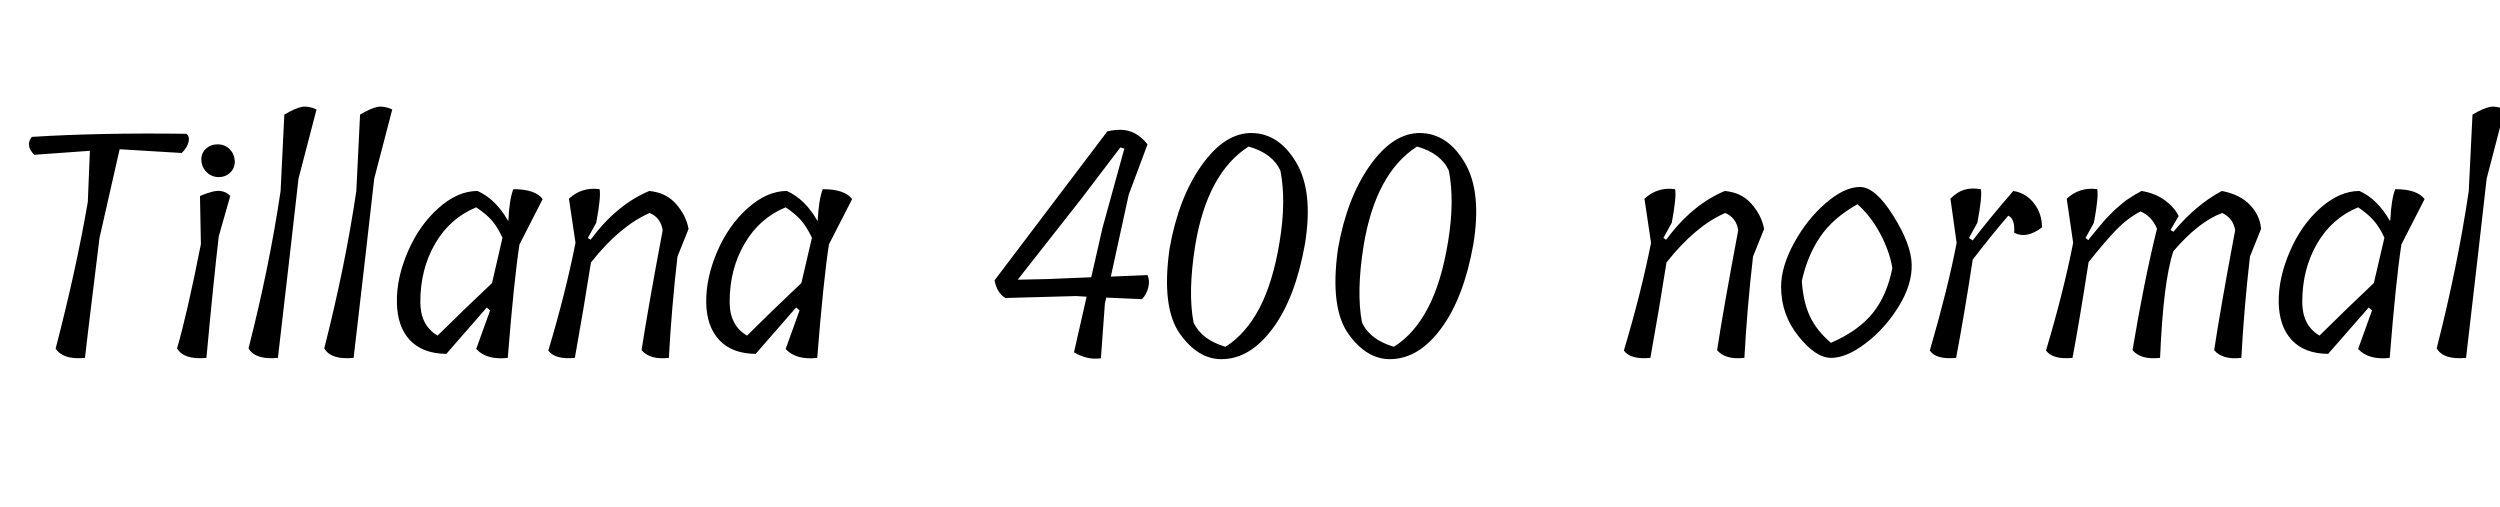 <svg xmlns="http://www.w3.org/2000/svg" xmlns:xlink="http://www.w3.org/1999/xlink" width="194.136" height="39.408"><path fill="black" d="M6.82 15.67L6.98 11.71L2.66 12.02Q1.94 11.30 2.47 10.63L2.47 10.63Q7.70 10.30 14.47 10.39L14.47 10.39Q14.74 10.58 14.64 11.03Q14.54 11.47 14.11 11.88L14.11 11.88L9.29 11.59L7.73 18.46Q7.56 19.92 7.16 23.09Q6.77 26.26 6.60 27.79L6.60 27.79Q4.90 27.96 4.32 27.07L4.32 27.07Q5.93 20.88 6.82 15.67L6.82 15.67ZM15.60 18.96L15.60 18.96L15.53 15.22Q16.61 14.76 17.11 14.83Q17.62 14.90 17.88 15.22L17.88 15.22L16.99 18.34Q16.58 21.82 16.03 27.79L16.03 27.79Q14.28 27.96 13.75 27.05L13.75 27.05Q14.54 24.34 15.60 18.96ZM18.23 12.47Q18.26 13.01 17.90 13.38Q17.54 13.75 16.99 13.75Q16.44 13.75 16.06 13.38Q15.67 13.01 15.64 12.47Q15.60 11.93 15.97 11.57Q16.34 11.21 16.90 11.21Q17.45 11.21 17.82 11.57Q18.19 11.93 18.23 12.47ZM21.79 14.83L21.79 14.83L22.08 8.90Q22.92 8.40 23.44 8.30Q23.95 8.21 24.58 8.50L24.58 8.50L23.18 13.87Q22.58 19.22 21.58 27.79L21.58 27.79Q19.82 27.96 19.30 27.05L19.30 27.05Q20.93 20.66 21.79 14.83ZM27.67 14.83L27.67 14.83L27.96 8.90Q28.80 8.40 29.32 8.30Q29.83 8.21 30.46 8.50L30.46 8.50L29.06 13.87Q28.46 19.22 27.46 27.79L27.46 27.79Q25.70 27.96 25.18 27.05L25.18 27.05Q26.81 20.66 27.67 14.83ZM38.06 24.10L37.80 23.88L34.66 27.48Q32.81 27.46 31.82 26.40Q30.84 25.34 30.82 23.46Q30.79 21.58 31.68 19.52Q32.57 17.47 34.06 16.15Q35.54 14.83 37.08 14.83L37.08 14.83Q38.50 15.46 39.46 17.16L39.46 17.16L39.48 17.09Q39.55 15.50 39.86 14.69L39.86 14.69Q41.57 14.69 42.14 15.46L42.14 15.46L40.34 18.98Q39.91 21.77 39.43 27.79L39.43 27.79Q37.80 27.98 36.98 27.10L36.98 27.10L38.06 24.10ZM32.64 23.45L32.64 23.45Q32.64 25.27 33.98 26.06L33.98 26.06Q36.17 23.90 38.21 21.98L38.21 21.98L39.02 18.46Q38.64 17.64 38.21 17.14Q37.78 16.63 36.98 16.10L36.98 16.10Q34.94 16.94 33.79 18.92Q32.64 20.90 32.64 23.45ZM46.30 17.30L45.65 18.48L45.86 18.62Q47.88 15.89 50.42 14.83L50.42 14.83Q51.72 14.95 52.50 15.84Q53.28 16.73 53.47 17.78L53.47 17.78L52.61 19.92Q52.15 23.90 51.94 27.79L51.94 27.79Q50.47 27.96 49.82 27.19L49.82 27.19Q50.33 23.88 51.46 17.88L51.46 17.88Q51.31 16.90 50.45 16.54L50.45 16.54Q48.14 17.54 45.89 20.38L45.89 20.38Q45.36 23.78 44.64 27.79L44.64 27.79Q43.10 27.94 42.58 27.22L42.58 27.22Q43.92 22.75 44.69 18.86L44.69 18.86L44.18 15.43Q45.19 14.50 46.56 14.69L46.56 14.69Q46.68 15.26 46.30 17.30L46.30 17.30ZM62.09 24.10L61.82 23.88L58.68 27.48Q56.83 27.46 55.85 26.40Q54.86 25.34 54.84 23.46Q54.82 21.58 55.70 19.52Q56.59 17.47 58.08 16.15Q59.57 14.83 61.10 14.83L61.10 14.83Q62.52 15.46 63.48 17.16L63.48 17.16L63.50 17.09Q63.58 15.50 63.89 14.69L63.89 14.69Q65.59 14.69 66.17 15.46L66.17 15.46L64.37 18.98Q63.94 21.77 63.46 27.79L63.46 27.79Q61.82 27.98 61.01 27.10L61.01 27.10L62.09 24.10ZM56.66 23.45L56.66 23.45Q56.66 25.27 58.01 26.06L58.01 26.06Q60.19 23.90 62.23 21.98L62.23 21.98L63.05 18.46Q62.66 17.64 62.23 17.14Q61.80 16.63 61.01 16.10L61.01 16.10Q58.97 16.94 57.82 18.92Q56.66 20.90 56.66 23.45ZM87 10.08L87 10.08Q88.22 10.08 89.11 11.21L89.11 11.21L87.65 15.12L86.26 21.48L89.11 21.36Q89.30 21.79 89.17 22.32Q89.04 22.85 88.68 23.23L88.68 23.23L85.90 23.11L85.80 23.57L85.49 27.82Q84.46 27.98 83.40 27.36L83.40 27.36L84.38 23.04L83.57 22.99L78.07 23.14Q77.42 22.75 77.23 21.77L77.23 21.77L85.99 10.20Q86.45 10.08 87 10.08ZM79.03 21.72L81.36 21.67L84.74 21.53L85.61 17.71L87.31 11.54L87 11.45L83.95 15.46L79.03 21.72ZM96.96 11.38L96.96 11.38Q93.74 13.44 92.81 19.08L92.81 19.08Q92.23 22.73 92.69 25.06L92.69 25.06Q93.31 26.38 95.16 26.93L95.16 26.93Q96.74 25.94 97.80 23.93Q98.86 21.91 99.37 18.76Q99.89 15.60 99.43 13.25L99.43 13.25Q98.81 11.90 96.96 11.38ZM94.85 27.89L94.85 27.89Q93.05 27.89 91.66 25.97L91.66 25.97Q90.17 23.93 90.82 19.32L90.82 19.32Q91.51 15.38 93.31 12.84Q95.11 10.30 97.22 10.33Q99.34 10.37 100.67 12.64Q102 14.90 101.33 18.98L101.33 18.98Q100.58 23.16 98.82 25.52Q97.06 27.89 94.85 27.89ZM110.04 11.38L110.04 11.38Q106.82 13.44 105.89 19.08L105.89 19.08Q105.31 22.73 105.77 25.06L105.77 25.06Q106.39 26.38 108.24 26.93L108.24 26.93Q109.82 25.94 110.88 23.93Q111.94 21.91 112.45 18.76Q112.97 15.60 112.51 13.25L112.51 13.25Q111.89 11.90 110.04 11.38ZM107.93 27.89L107.93 27.89Q106.13 27.89 104.74 25.97L104.74 25.97Q103.25 23.93 103.90 19.32L103.90 19.32Q104.59 15.38 106.39 12.84Q108.19 10.30 110.30 10.33Q112.42 10.37 113.75 12.64Q115.08 14.90 114.41 18.98L114.41 18.98Q113.66 23.16 111.90 25.52Q110.14 27.89 107.93 27.89ZM129.82 17.30L129.17 18.48L129.38 18.62Q131.40 15.89 133.94 14.83L133.94 14.83Q135.24 14.95 136.02 15.84Q136.80 16.73 136.99 17.78L136.99 17.78L136.13 19.92Q135.67 23.90 135.46 27.79L135.46 27.79Q133.99 27.96 133.34 27.19L133.34 27.19Q133.85 23.88 134.98 17.88L134.98 17.88Q134.83 16.90 133.97 16.54L133.97 16.54Q131.66 17.54 129.41 20.38L129.41 20.38Q128.88 23.78 128.16 27.79L128.16 27.79Q126.62 27.94 126.10 27.22L126.10 27.22Q127.44 22.75 128.21 18.86L128.21 18.86L127.70 15.43Q128.71 14.50 130.08 14.69L130.08 14.69Q130.20 15.26 129.82 17.30L129.82 17.30ZM138.31 22.27L138.31 22.27Q138.31 20.71 139.32 18.86Q140.33 17.02 141.78 15.77Q143.23 14.52 144.43 14.52Q145.63 14.52 147.02 16.75Q148.42 18.98 148.45 20.54Q148.49 22.10 147.44 23.80Q146.40 25.49 144.90 26.64Q143.40 27.79 142.20 27.79Q141 27.79 139.66 26.11Q138.31 24.43 138.31 22.27ZM144.24 15.86L144.24 15.86Q142.32 16.94 141.34 18.40Q140.35 19.85 139.92 21.82L139.92 21.82Q140.02 23.42 140.54 24.55Q141.07 25.68 142.18 26.62L142.18 26.62Q144.31 25.70 145.43 24.31Q146.54 22.92 146.95 20.81L146.95 20.81Q146.74 19.54 146.02 18.17Q145.30 16.80 144.24 15.86ZM153.55 17.30L152.90 18.48L153.19 18.67Q154.51 16.94 156.34 14.83L156.34 14.83Q157.32 14.98 157.94 15.78Q158.57 16.58 158.57 17.66L158.57 17.66Q157.34 18.58 156.41 18.07L156.41 18.07Q156.48 16.97 155.95 16.75L155.95 16.75Q154.78 18.10 153.19 20.16L153.19 20.16Q152.54 24.43 151.90 27.79L151.90 27.79Q150.34 27.94 149.86 27.22L149.86 27.22Q151.30 22.25 151.94 18.86L151.94 18.86L151.46 15.43Q151.99 14.90 152.52 14.74Q153.05 14.57 153.82 14.69L153.82 14.69Q153.94 15.26 153.55 17.30L153.55 17.30ZM167.74 27.79L167.74 27.79Q166.25 27.96 165.60 27.19L165.60 27.19Q166.51 21.74 167.50 17.76L167.50 17.76Q167.09 16.78 166.22 16.42L166.22 16.42Q165.22 16.94 164.36 17.82Q163.51 18.70 162.19 20.35L162.19 20.35Q161.47 24.98 160.94 27.79L160.94 27.79Q159.41 27.94 158.88 27.22L158.88 27.22Q160.22 22.75 160.99 18.86L160.99 18.86L160.49 15.43Q161.50 14.50 162.86 14.69L162.86 14.69Q162.98 15.26 162.60 17.30L162.60 17.30L161.95 18.48L162.17 18.65Q162.19 18.58 162.54 18.17Q162.89 17.76 163.15 17.44Q163.42 17.11 163.52 17.00Q163.63 16.90 163.90 16.62Q164.16 16.34 164.32 16.21Q164.47 16.08 164.74 15.85Q165.00 15.62 165.22 15.48L165.22 15.48Q165.86 15.05 166.30 14.83L166.30 14.83Q167.35 15.00 168.11 15.55Q168.86 16.10 169.18 16.78L169.18 16.78L168.55 17.86L168.77 18Q170.57 15.86 172.54 14.83L172.54 14.83Q173.95 15.10 174.73 15.92Q175.51 16.75 175.58 17.78L175.58 17.78L174.72 19.92Q174.26 23.90 174.05 27.79L174.05 27.79Q172.58 27.96 171.94 27.19L171.94 27.19Q172.44 23.88 173.57 17.88L173.57 17.88Q173.42 16.94 172.56 16.54L172.56 16.54Q170.74 17.21 168.77 19.51L168.77 19.51Q167.98 21.89 167.74 27.79ZM184.20 24.10L183.94 23.88L180.79 27.48Q178.94 27.46 177.96 26.40Q176.98 25.34 176.95 23.46Q176.93 21.58 177.82 19.52Q178.70 17.47 180.19 16.15Q181.68 14.83 183.22 14.83L183.22 14.83Q184.63 15.46 185.59 17.16L185.59 17.16L185.62 17.09Q185.69 15.50 186.00 14.69L186.00 14.69Q187.70 14.69 188.28 15.46L188.28 15.46L186.48 18.98Q186.05 21.77 185.57 27.79L185.57 27.79Q183.94 27.98 183.12 27.10L183.12 27.10L184.20 24.10ZM178.78 23.45L178.78 23.45Q178.78 25.27 180.12 26.06L180.12 26.06Q182.30 23.90 184.34 21.98L184.34 21.98L185.16 18.46Q184.78 17.64 184.34 17.14Q183.91 16.63 183.12 16.10L183.12 16.10Q181.08 16.94 179.93 18.92Q178.78 20.90 178.78 23.45ZM191.71 14.83L191.71 14.83L192.00 8.90Q192.84 8.40 193.36 8.30Q193.87 8.21 194.50 8.50L194.50 8.50L193.10 13.87Q192.50 19.22 191.50 27.79L191.50 27.79Q189.74 27.96 189.22 27.05L189.22 27.05Q190.85 20.66 191.71 14.83Z"/></svg>